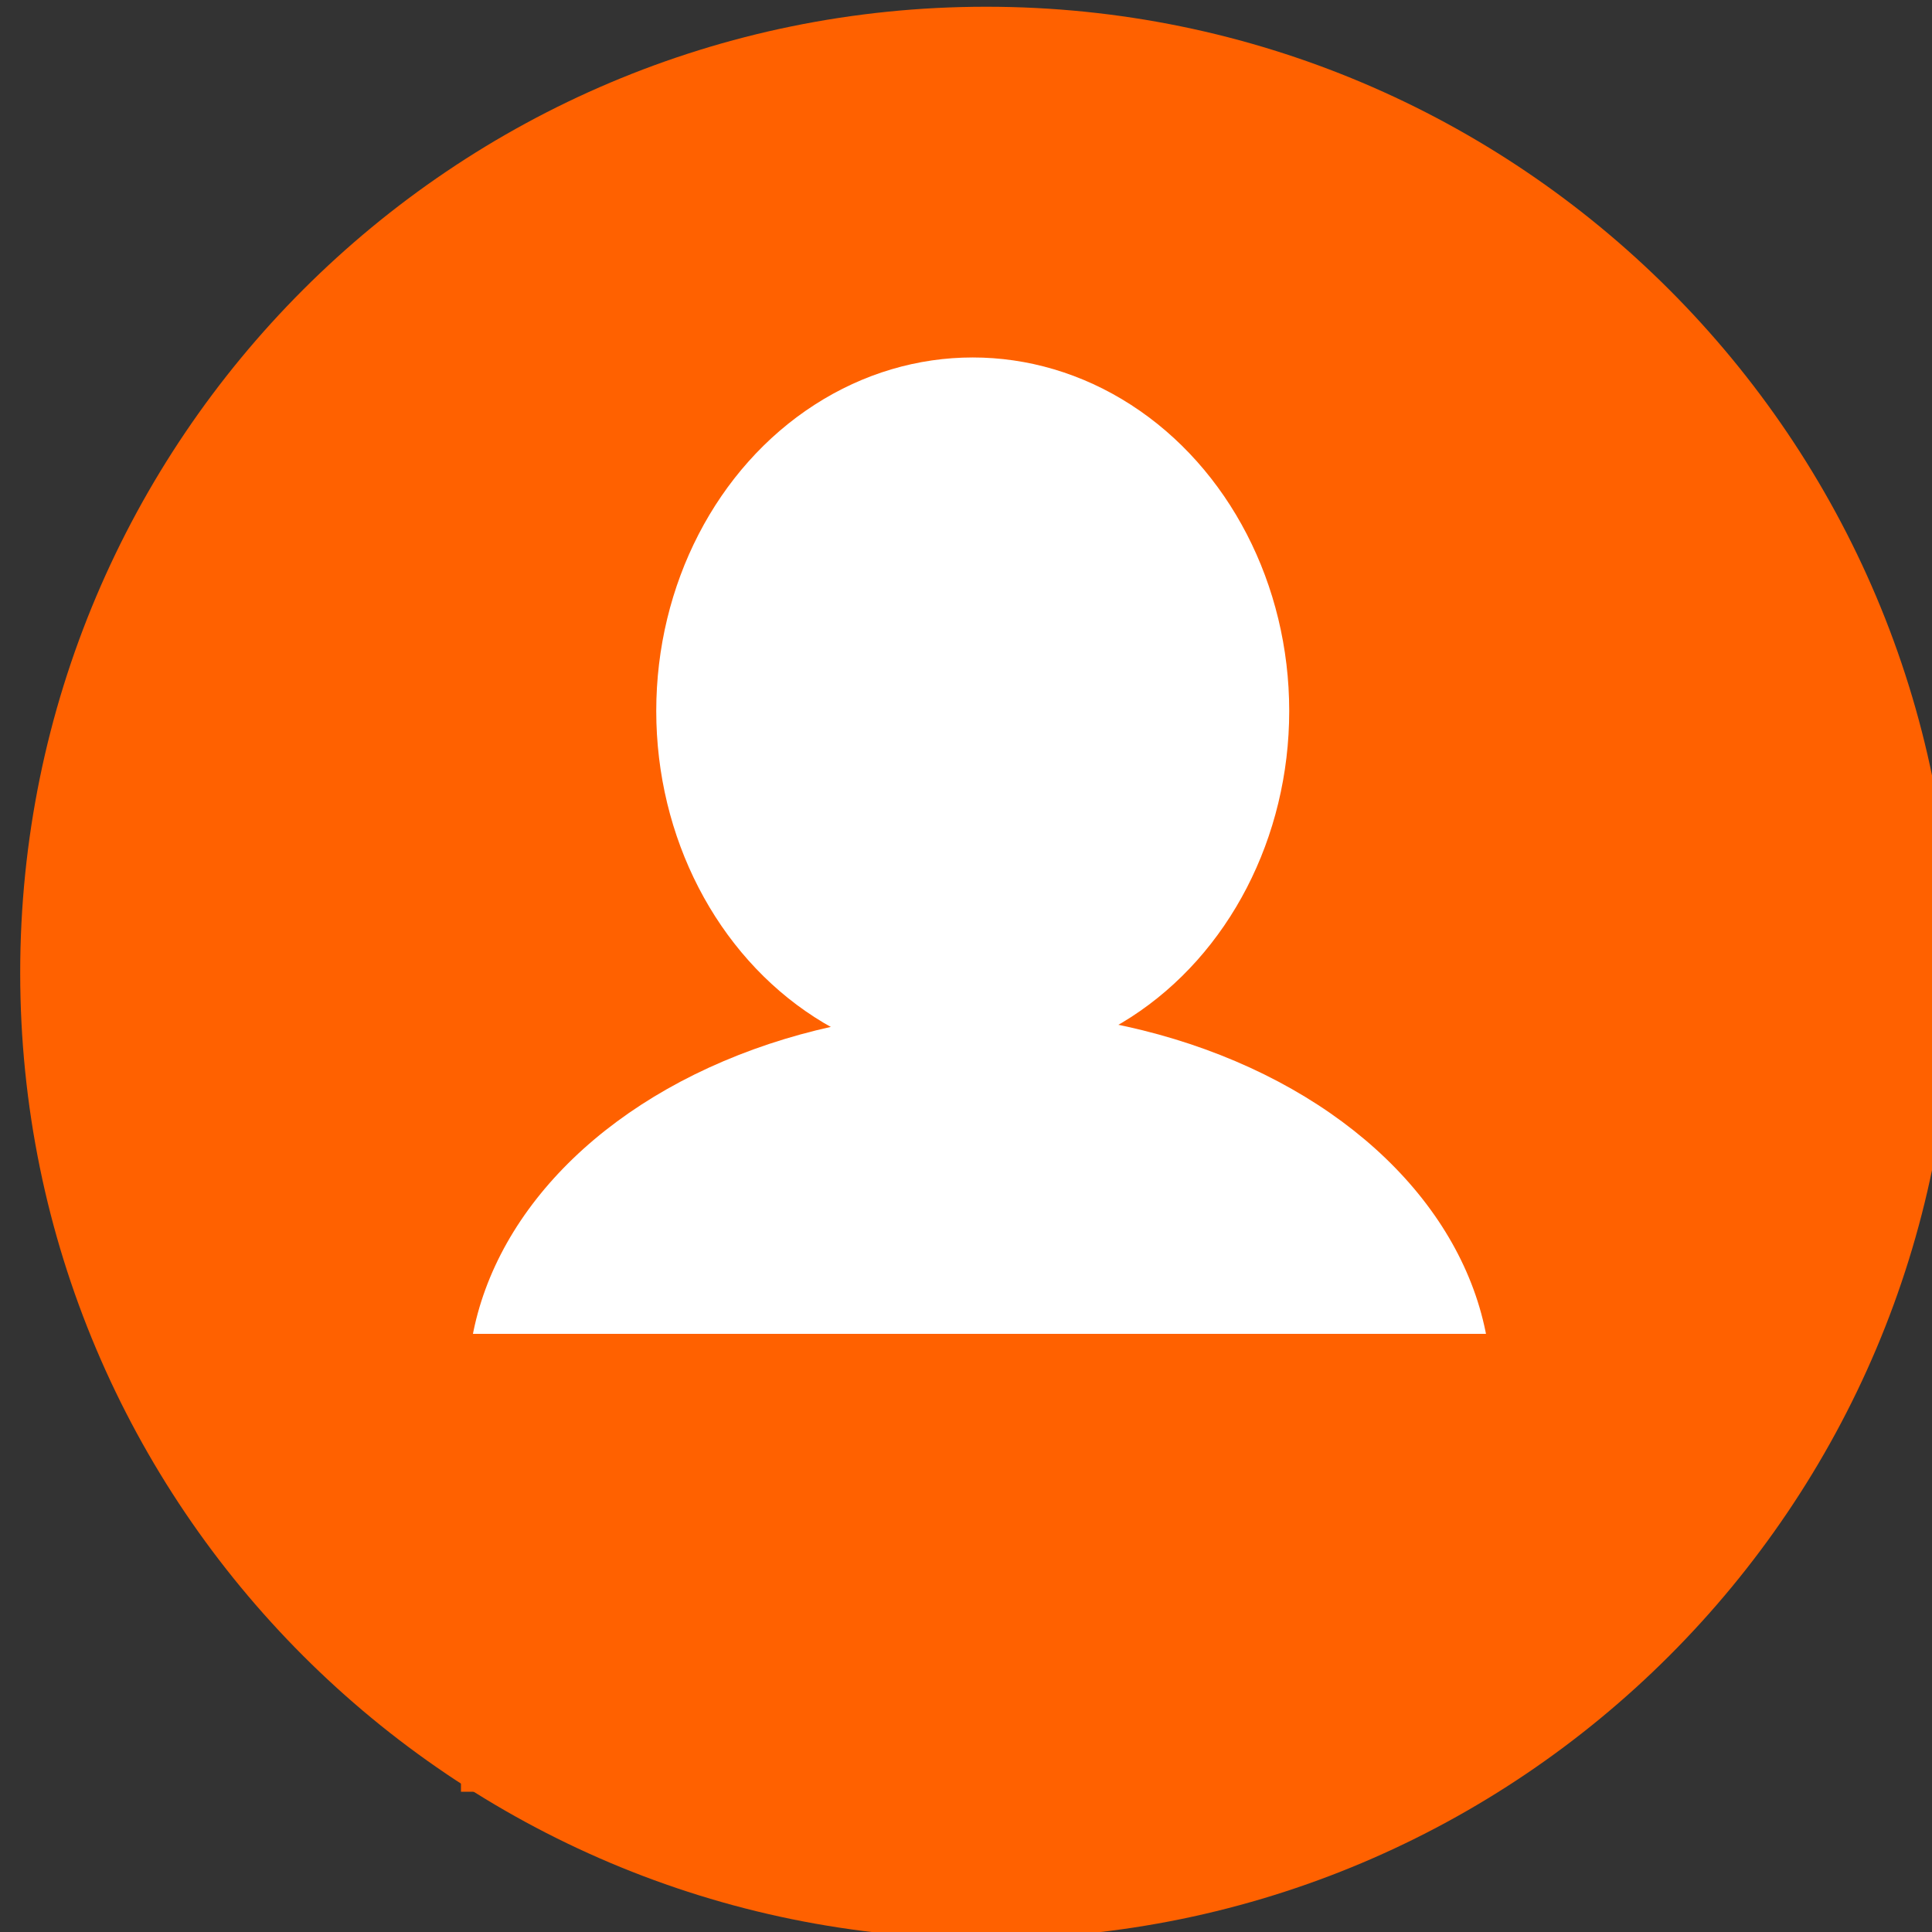 <?xml version="1.0"?><svg width="286.914" height="286.914" xmlns="http://www.w3.org/2000/svg">
 <rect width="100%" height="100%" fill="#333333" stroke="none"/>
 <g>
  <title>Layer 1</title>
  <path fill="#ff6100" stroke-width="14" d="m289.914,144.458c0,79.229 -64.228,143.457 -143.457,143.457c-79.229,0 -143.457,-64.228 -143.457,-143.457c0,-79.23 64.228,-143.457 143.457,-143.457c79.229,0 143.457,64.228 143.457,143.457z" id="path3794-8-2"/>
  <ellipse fill="#ffffff" stroke-width="14" stroke-dasharray="null" stroke-linejoin="null" stroke-linecap="null" cx="144.457" cy="105.586" id="svg_10" rx="47" ry="52.5"/>
  <ellipse fill="#ffffff" stroke-width="14" stroke-dasharray="null" stroke-linejoin="null" stroke-linecap="null" cx="-317.543" cy="177.086" id="svg_14"/>
  <ellipse fill="#ffffff" stroke-width="14" stroke-dasharray="null" stroke-linejoin="null" stroke-linecap="null" cx="145.457" cy="206.086" rx="76" ry="56" id="svg_15"/>
  <rect fill="#ff6100" stroke-width="14" stroke-dasharray="null" stroke-linejoin="null" stroke-linecap="null" x="68.457" y="198.086" width="154" height="68" id="svg_18"/>
 </g>
</svg>